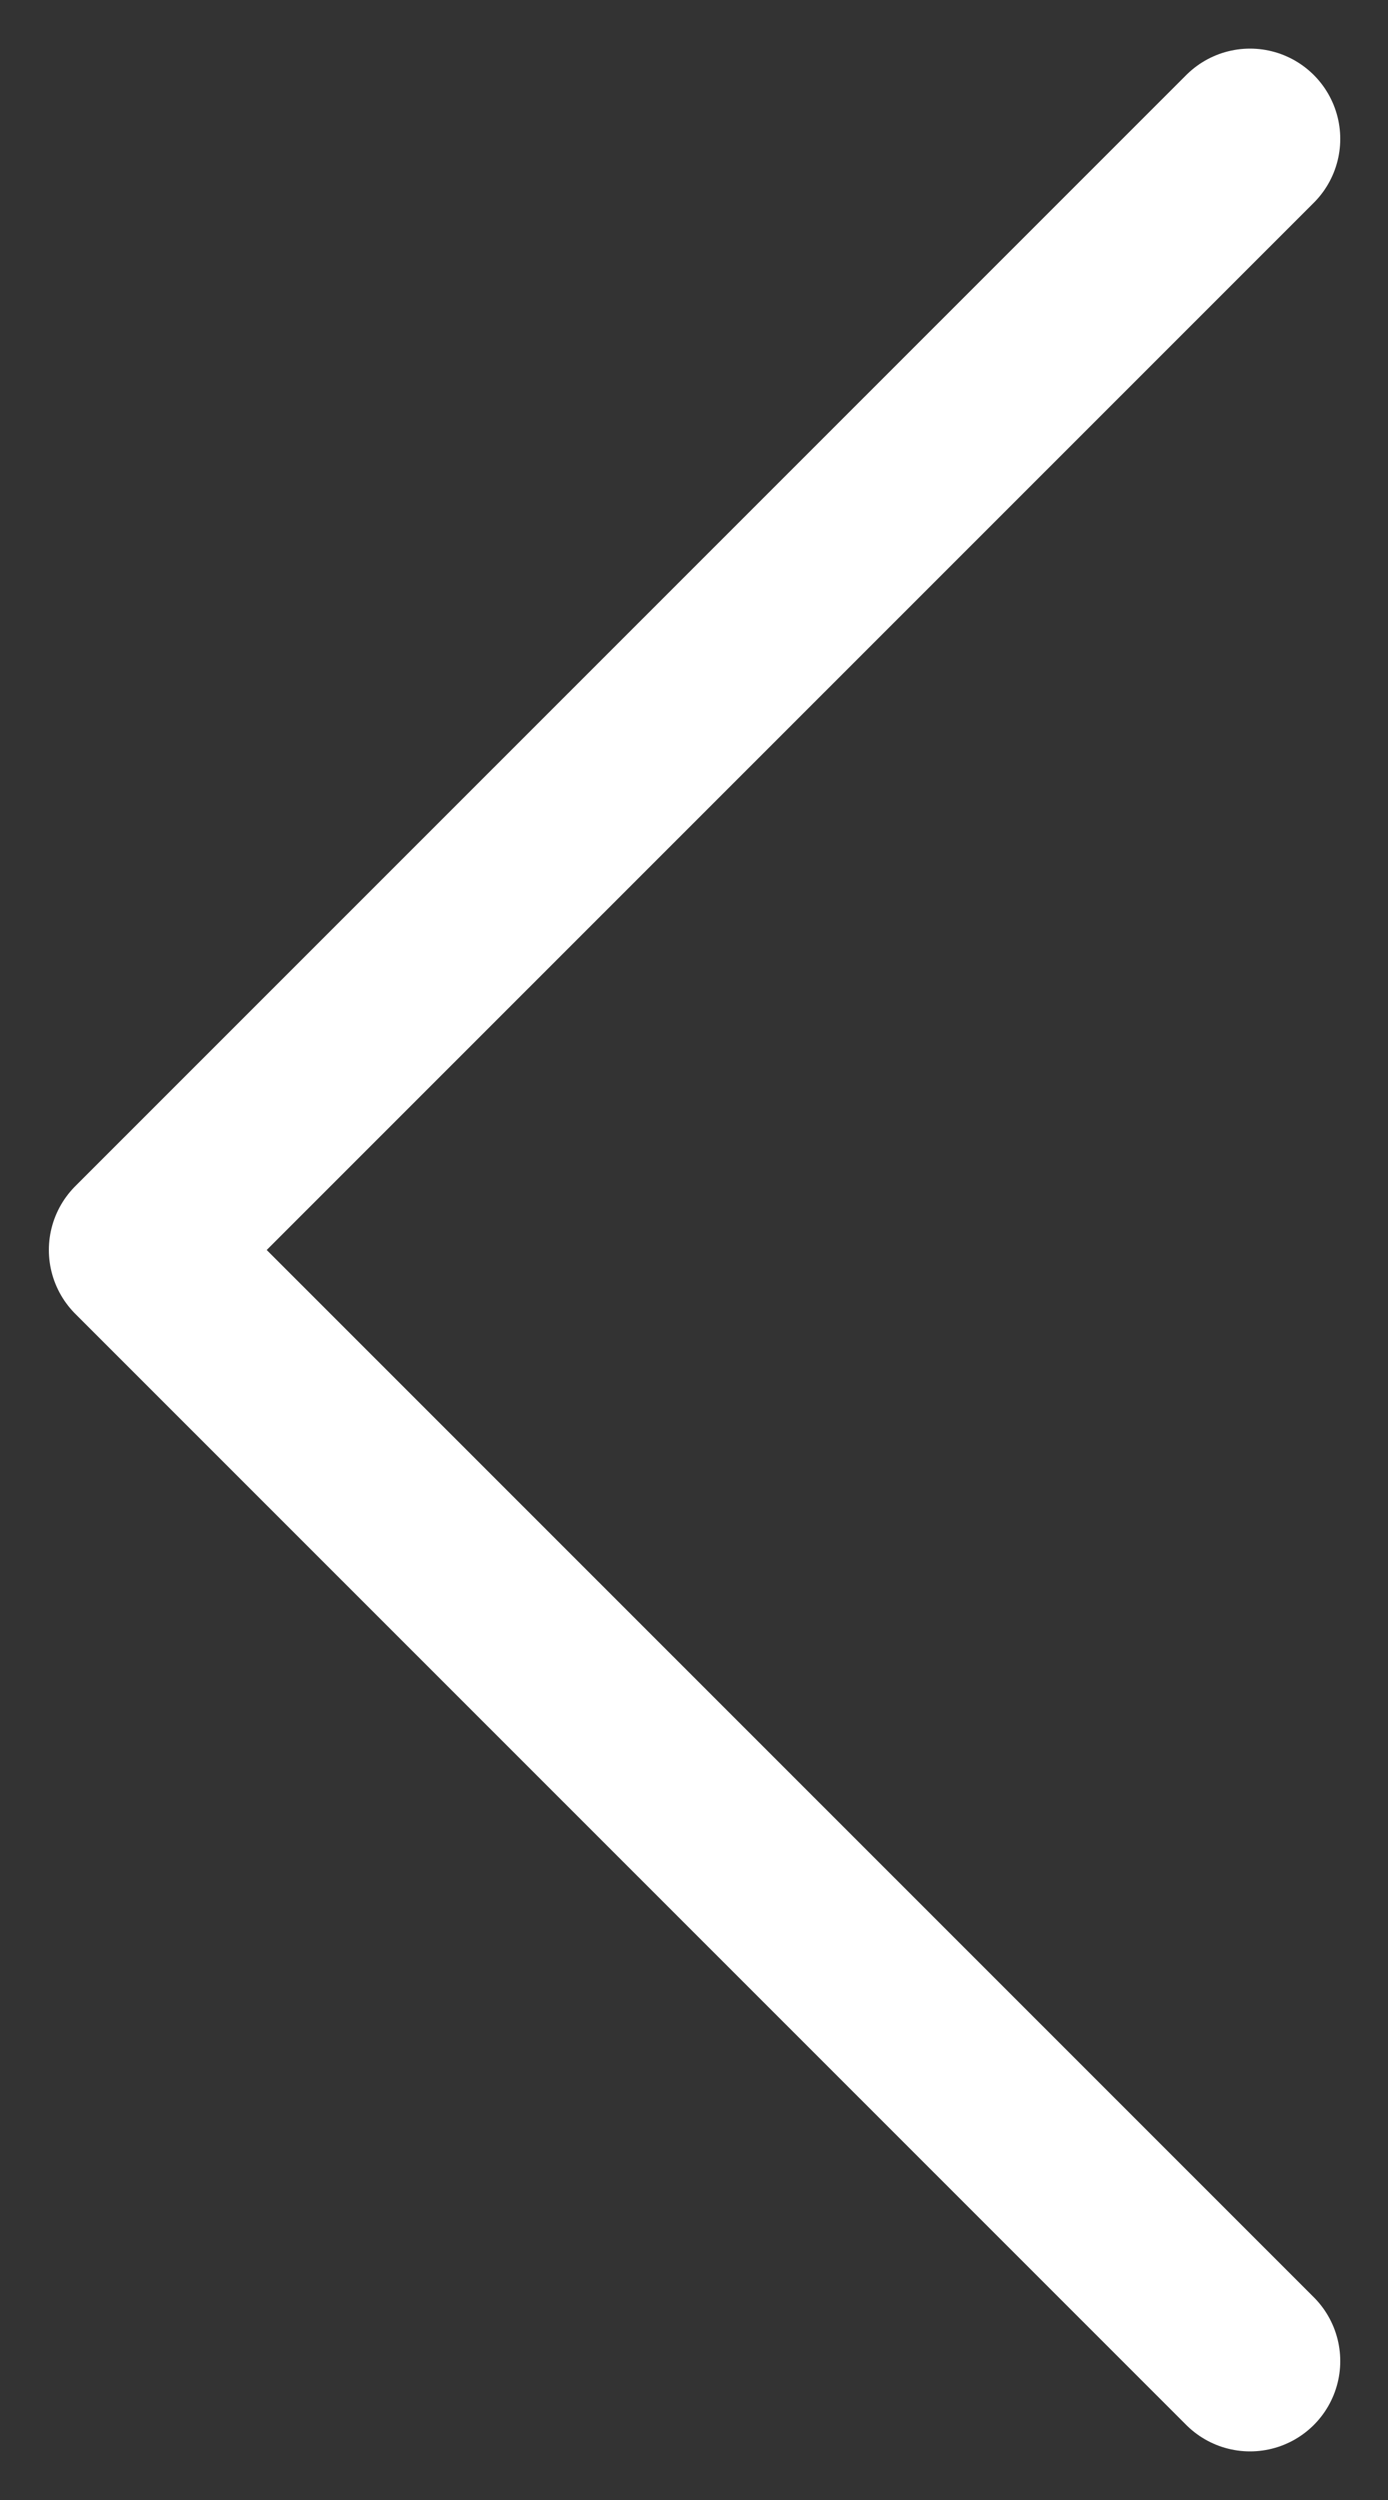 <svg width="10" height="18" viewBox="0 0 10 18" fill="none" xmlns="http://www.w3.org/2000/svg">
<rect x="0" y="0" width="10" height="18" fill="#333333" stroke="none"/>
<path d="M9.006 1L1.002 9L9.006 17" stroke="white" stroke-width="1.3" stroke-linecap="round" stroke-linejoin="round"/>
</svg>

